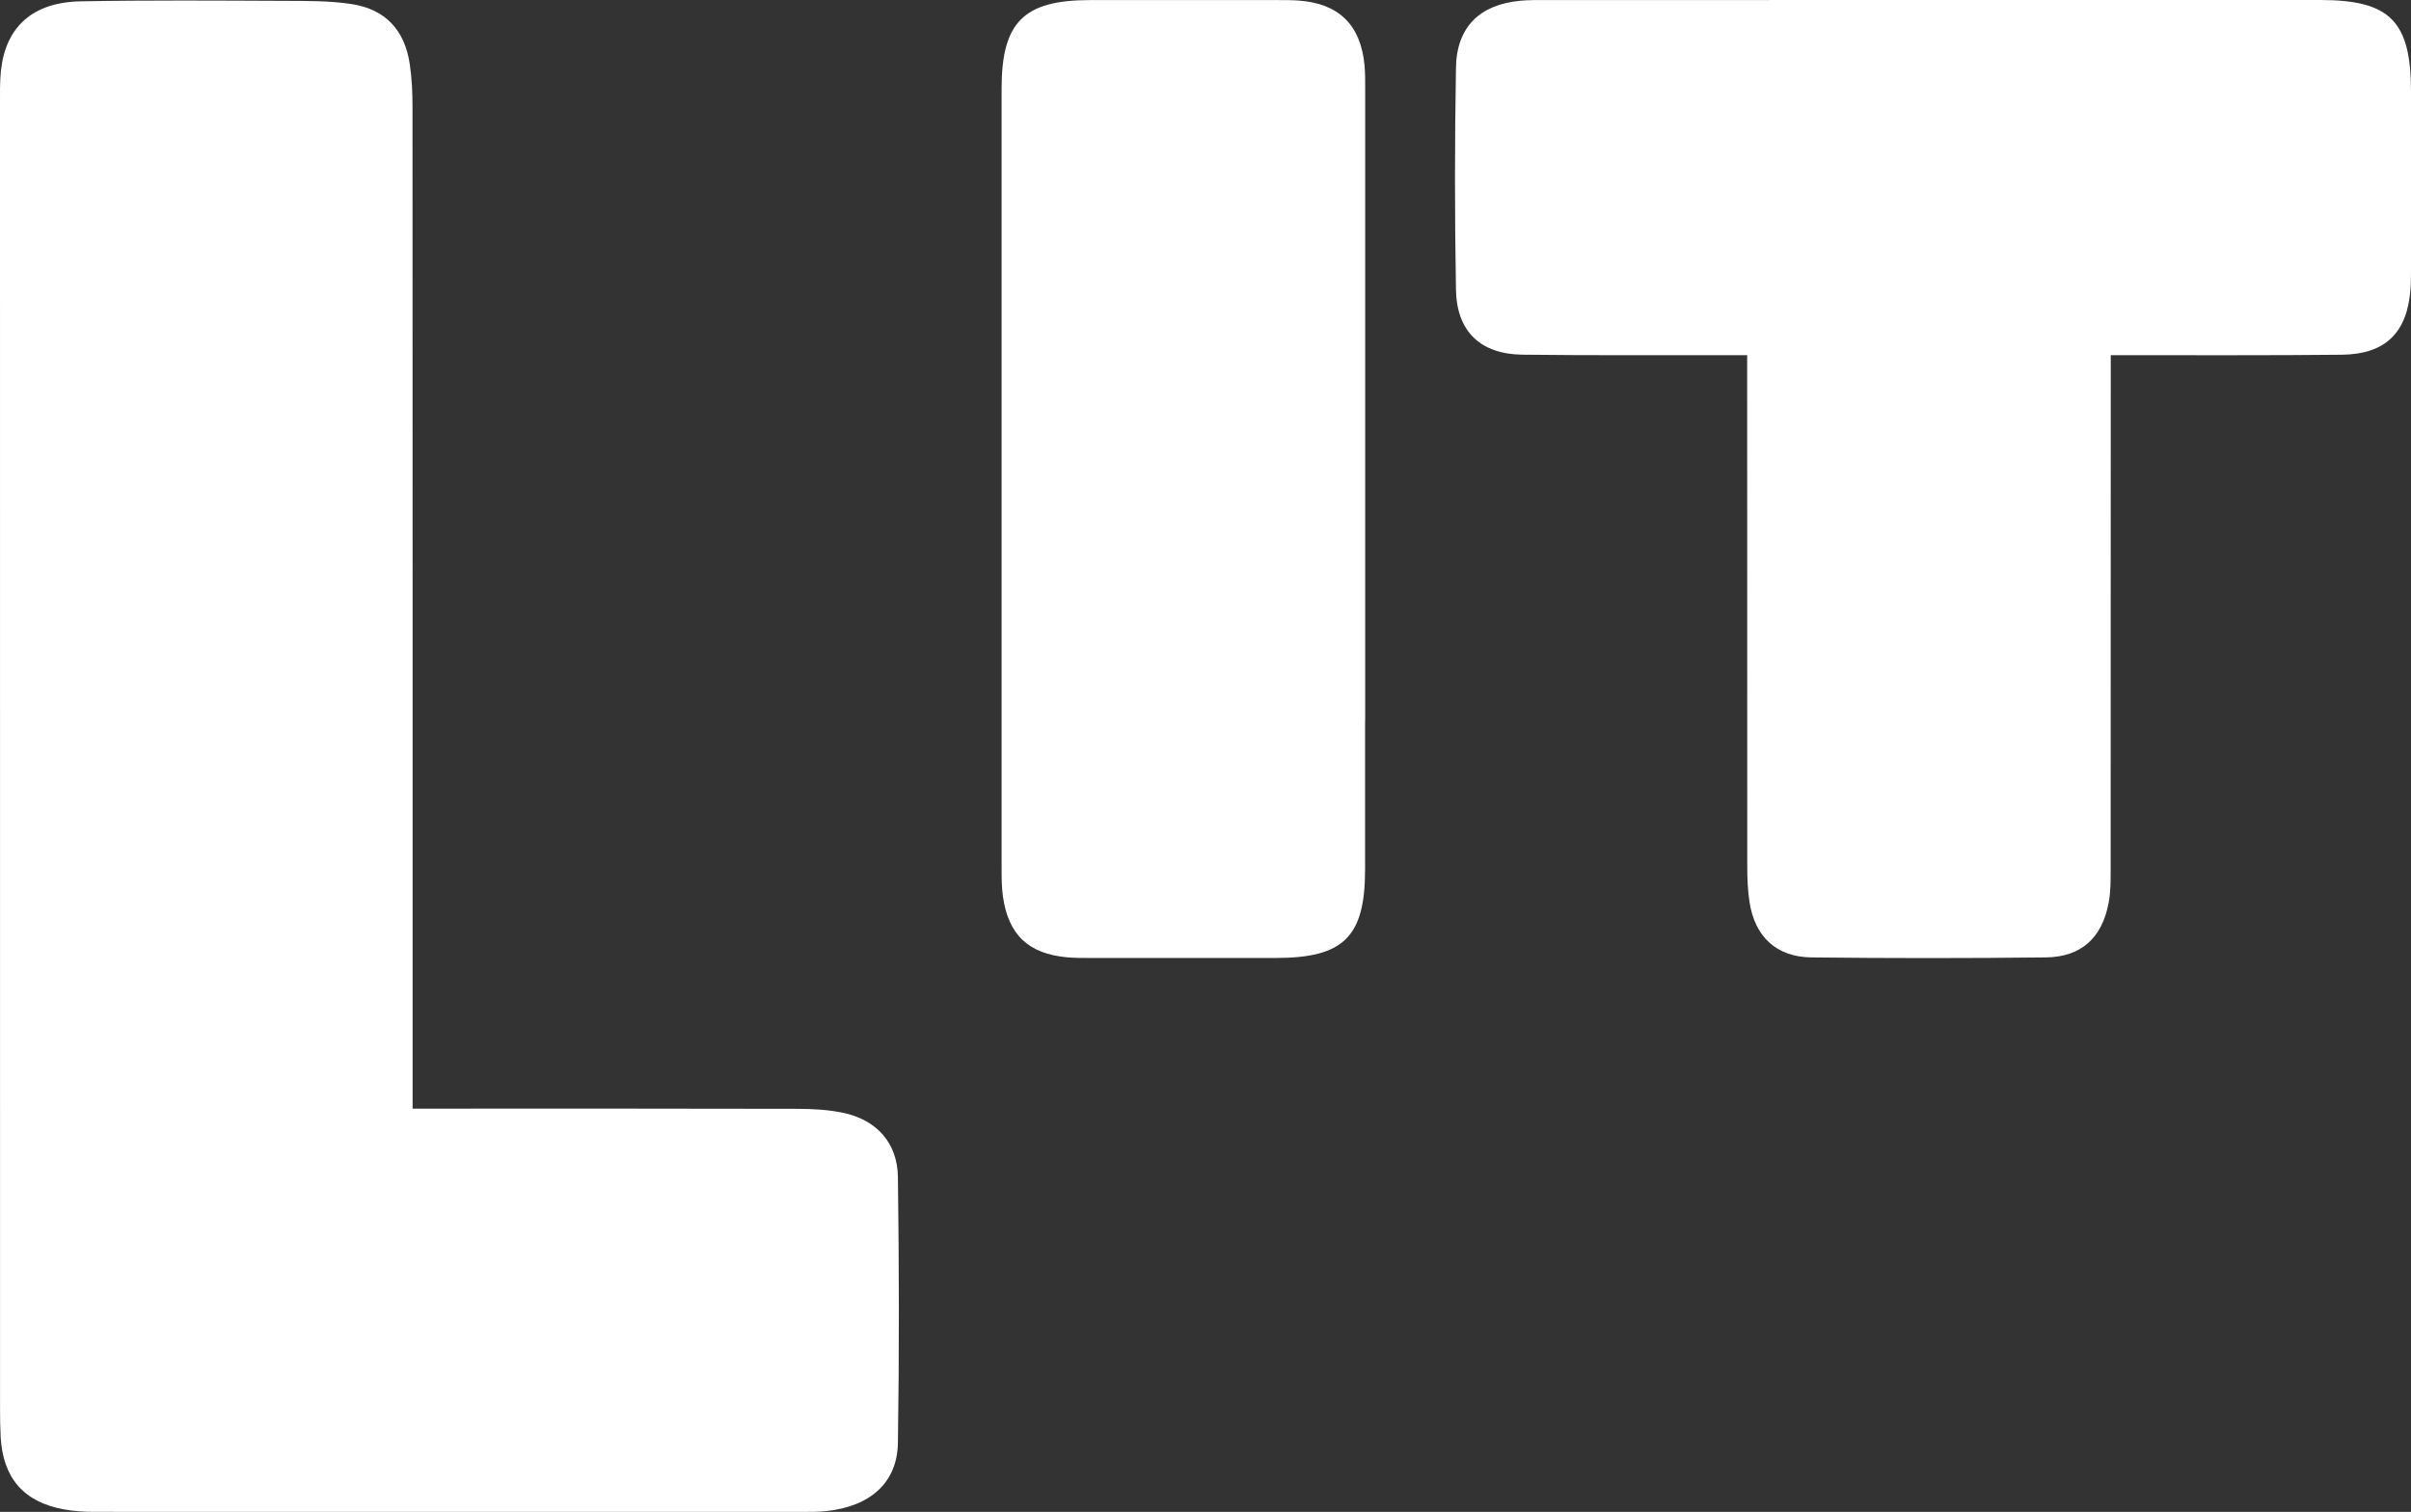 <?xml version="1.0" encoding="UTF-8"?>
<svg id="Capa_1" data-name="Capa 1" xmlns="http://www.w3.org/2000/svg" viewBox="0 0 512 321.1">
  <rect x="0" y="0" width="512" height="321.1" fill="#333333" stroke="none"/>
  <defs>
    <style>
      .cls-1 {
        fill: #fff;
        stroke-width: 0px;
      }
    </style>
  </defs>
  <path class="cls-1" d="M87.63,235.46c1.99,0,3.42,0,4.84,0,25.61,0,51.21-.03,76.82.04,3.24,0,6.54.18,9.7.83,7.13,1.49,11.6,6.36,11.69,13.67.25,18.82.29,37.65,0,56.47-.14,8.45-5.9,13.48-15.19,14.46-1.56.16-3.14.17-4.7.17-50.24,0-100.49.01-150.73-.01-2.16,0-4.36-.13-6.48-.52-8.56-1.57-12.95-6.66-13.44-15.39-.11-2.05-.13-4.1-.13-6.15C0,197.89,0,123.37,0,22.25c0-2.41-.05-4.84.2-7.23C1.2,5.69,6.94.47,17.15.28,31.52.02,45.89.12,60.26.18c4.81.02,9.69-.04,14.43.69,7.19,1.1,11.26,5.55,12.33,12.75.44,2.97.58,6.01.58,9.02.03,78.07.02,129.55.02,207.62v5.21Z"/>
  <g>
    <path class="cls-1" d="M289.89,153.07c0,44.74,0-13.17,0,31.57,0,14.32-4.53,18.81-18.94,18.82-13.19,0-26.38,0-39.57,0-1.59,0-3.2,0-4.78-.14-8.22-.76-12.48-4.8-13.62-12.96-.26-1.89-.28-3.81-.28-5.72-.01-89.48-.01-76.32,0-165.8,0-14.11,4.68-18.81,18.71-18.82,13.4,0,26.81,0,40.21,0,1.38,0,2.77,0,4.15.1,8.5.6,13.17,5.14,13.99,13.64.17,1.79.15,3.61.15,5.42,0,44.64,0,89.27,0,133.91Z"/>
    <path class="cls-1" d="M371.03,75.44c-1.78,0-3.04,0-4.3,0-14.47-.02-28.93.06-43.4-.11-8.89-.1-13.99-4.89-14.14-13.81-.28-15.72-.27-31.46,0-47.18.15-8.65,5.1-13.4,13.73-14.19,1.8-.16,3.61-.14,5.42-.14C383.11,0,437.89,0,492.67,0c14.89,0,19.32,4.47,19.33,19.46,0,12.54,0,25.08,0,37.62,0,1.49,0,2.98-.12,4.46-.72,9.16-5.35,13.7-14.57,13.8-15,.16-30,.08-44.99.1-1.25,0-2.49,0-4.08,0,0,1.73,0,3.09,0,4.44,0,69.08,0,35.5-.02,104.58,0,2.43.02,4.92-.43,7.29-1.39,7.45-5.83,11.51-13.36,11.59-16.59.19-33.19.19-49.78,0-7.45-.09-12.02-4.44-13.13-11.81-.36-2.4-.47-4.87-.47-7.3-.02-68.97-.02-35.29-.02-104.26v-4.53Z"/>
  </g>
</svg>
